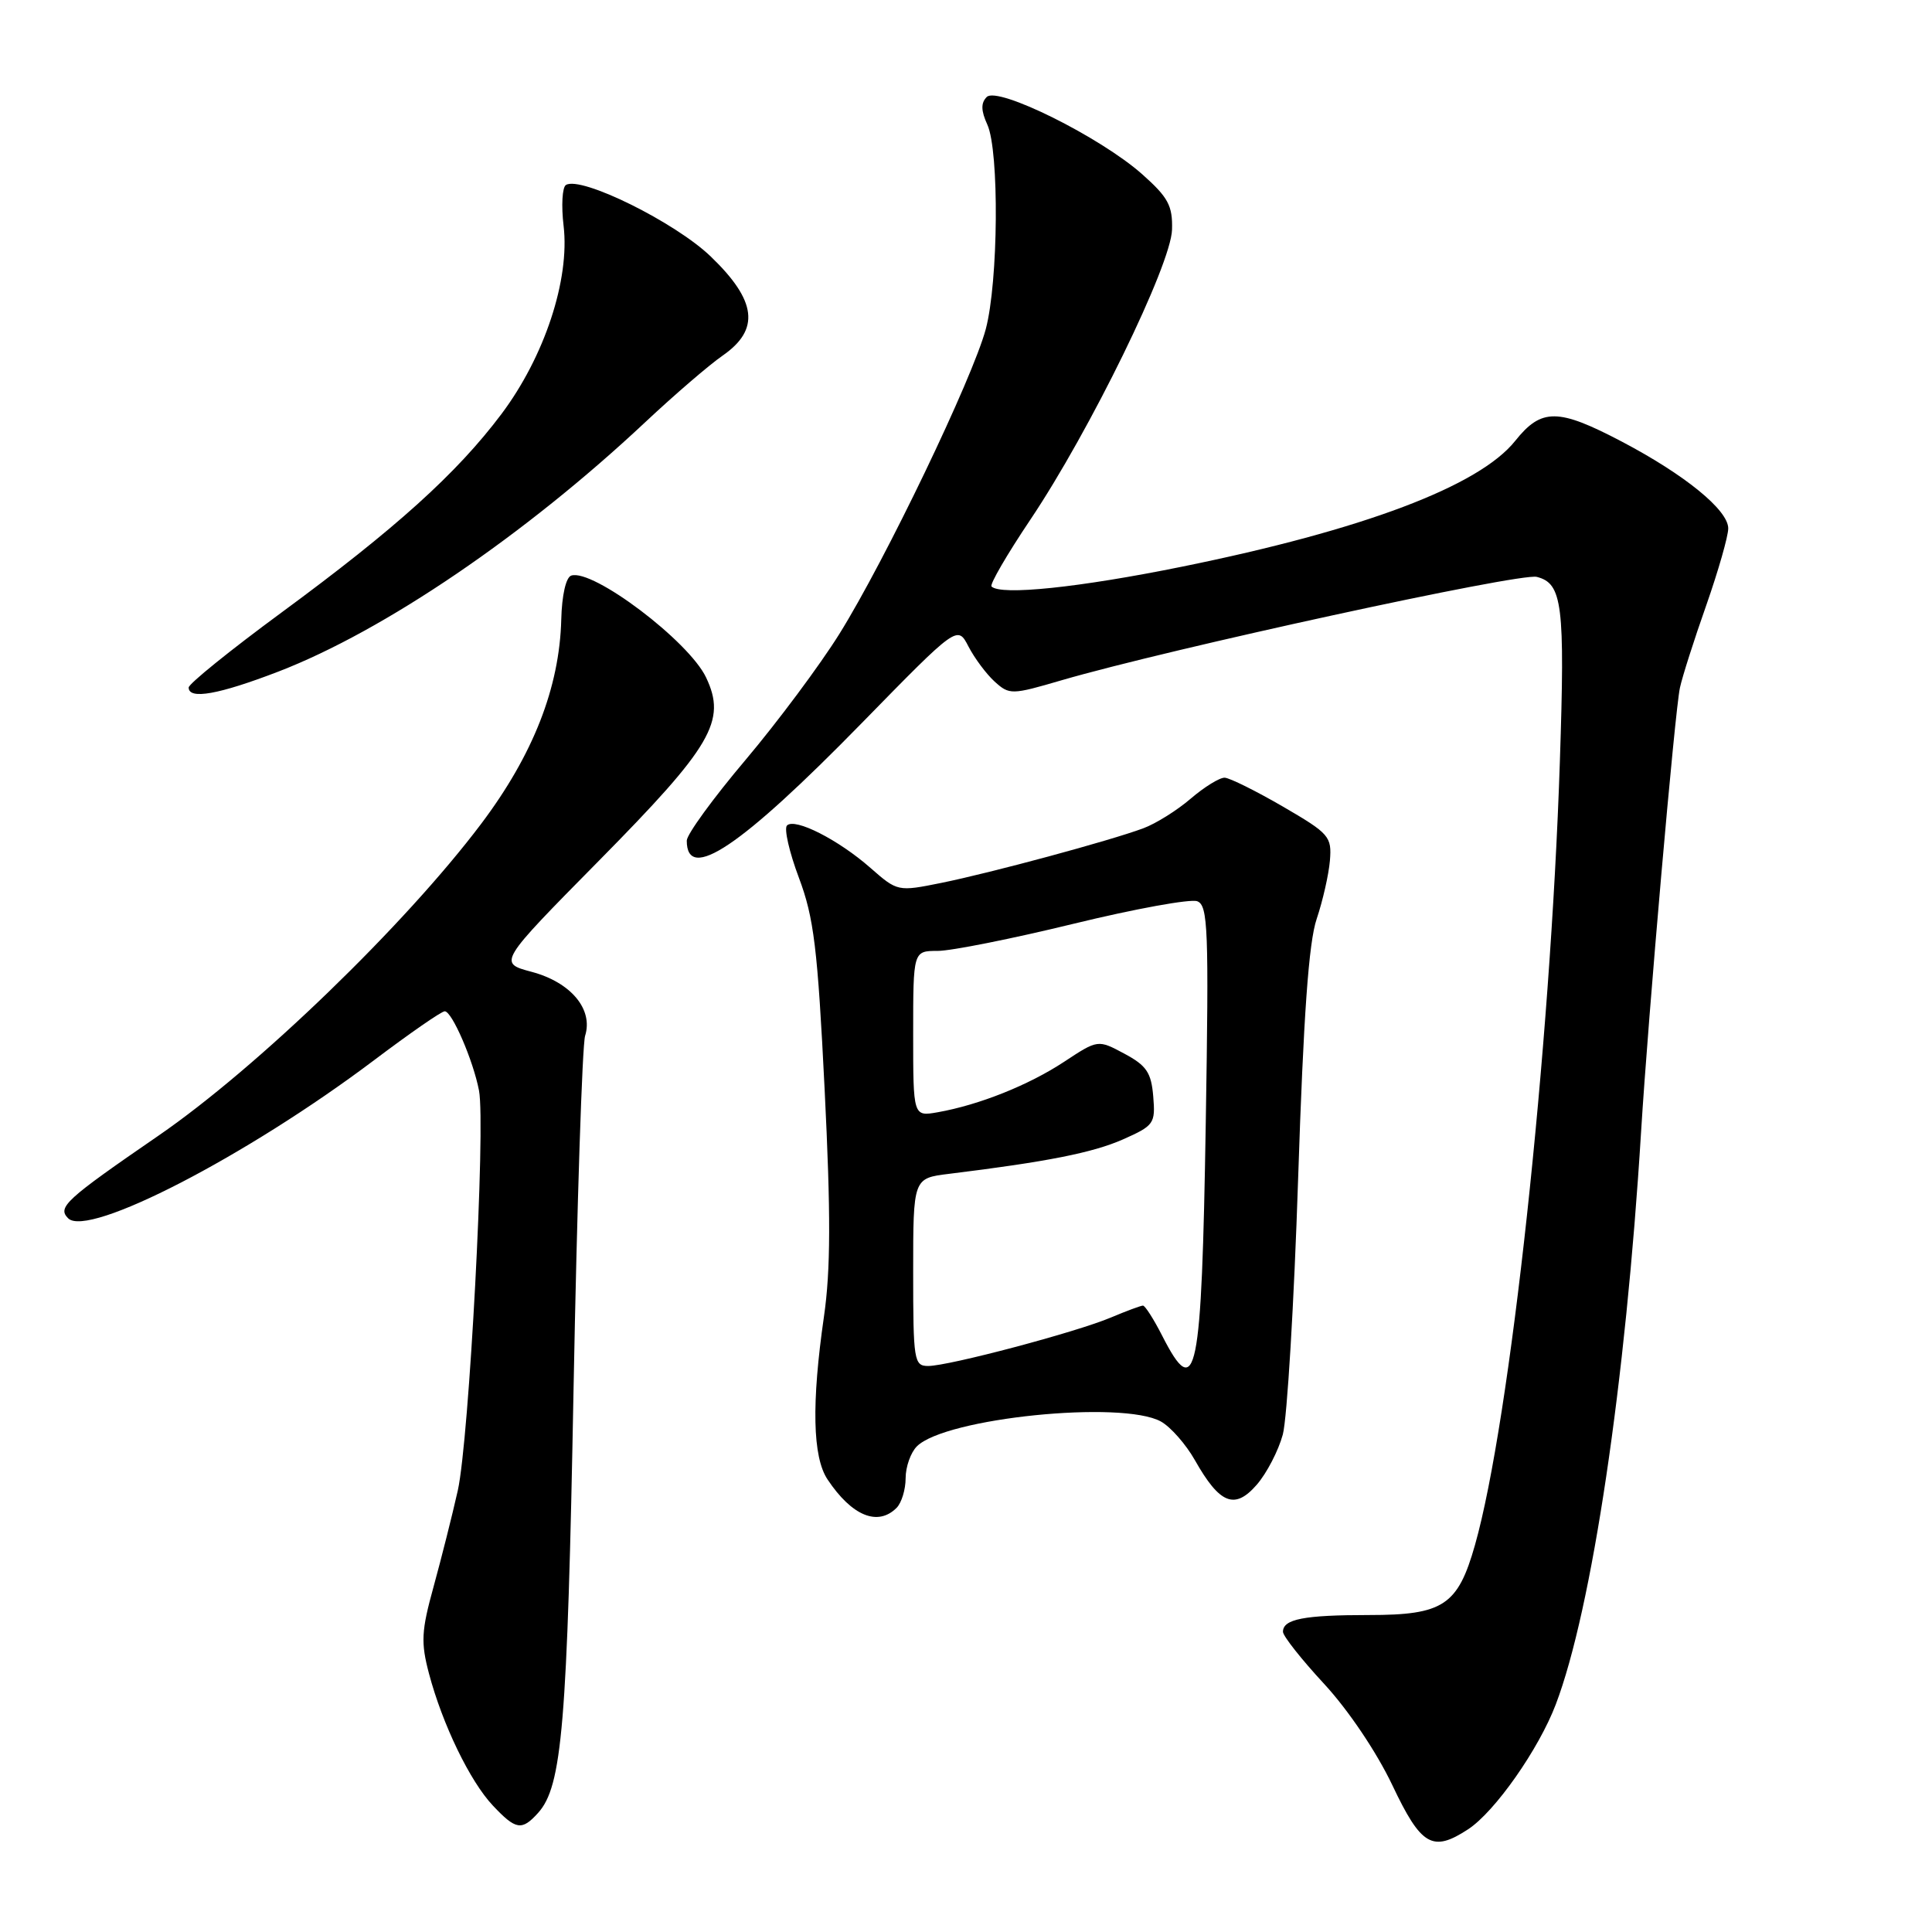 <?xml version="1.0" encoding="UTF-8" standalone="no"?>
<!DOCTYPE svg PUBLIC "-//W3C//DTD SVG 1.1//EN" "http://www.w3.org/Graphics/SVG/1.1/DTD/svg11.dtd" >
<svg xmlns="http://www.w3.org/2000/svg" xmlns:xlink="http://www.w3.org/1999/xlink" version="1.1" viewBox="0 0 256 256">
 <g >
 <path fill="currentColor"
d=" M 194.53 242.39 C 198.08 240.07 203.90 231.77 206.15 225.84 C 210.94 213.25 215.41 183.19 217.45 150.00 C 218.40 134.57 221.93 94.18 222.60 91.13 C 222.91 89.68 224.48 84.76 226.09 80.20 C 227.69 75.63 229.00 71.05 229.00 70.02 C 229.00 67.59 223.28 62.92 214.89 58.51 C 206.45 54.08 204.25 54.06 200.77 58.42 C 195.99 64.41 180.65 70.21 156.61 75.09 C 143.01 77.85 132.60 78.94 131.38 77.71 C 131.12 77.45 133.43 73.47 136.52 68.87 C 144.41 57.12 155.17 35.10 155.30 30.43 C 155.39 27.25 154.79 26.15 151.35 23.09 C 145.80 18.16 132.19 11.41 130.75 12.85 C 129.96 13.64 129.98 14.66 130.83 16.52 C 132.42 20.02 132.29 37.33 130.62 43.61 C 128.88 50.12 117.31 74.23 111.22 84.00 C 108.65 88.12 103.05 95.64 98.78 100.70 C 94.50 105.76 91.00 110.57 91.00 111.39 C 91.00 117.02 98.16 112.21 114.18 95.82 C 126.87 82.84 126.87 82.84 128.33 85.67 C 129.14 87.23 130.70 89.32 131.80 90.32 C 133.75 92.08 134.04 92.08 140.66 90.14 C 154.93 85.98 201.37 75.88 203.63 76.44 C 207.03 77.30 207.38 80.08 206.69 100.92 C 205.43 139.06 200.09 188.34 195.44 204.73 C 193.17 212.73 191.24 214.00 181.39 214.00 C 172.77 214.00 170.00 214.54 170.00 216.22 C 170.00 216.78 172.46 219.89 175.46 223.13 C 178.65 226.58 182.40 232.15 184.48 236.52 C 188.31 244.60 189.81 245.48 194.53 242.39 Z  M 71.29 240.23 C 74.49 236.70 75.17 228.62 76.00 184.00 C 76.46 159.52 77.15 138.49 77.53 137.25 C 78.63 133.74 75.65 130.17 70.47 128.78 C 66.00 127.59 66.00 127.59 79.37 114.04 C 94.34 98.87 96.30 95.53 93.56 89.77 C 91.28 84.95 78.53 75.32 75.69 76.27 C 74.99 76.50 74.45 78.88 74.37 82.08 C 74.14 91.10 70.65 100.01 63.75 109.17 C 53.66 122.56 34.07 141.49 21.00 150.48 C 8.67 158.96 7.57 159.97 9.03 161.43 C 11.66 164.06 32.72 153.18 49.57 140.48 C 54.29 136.92 58.50 134.00 58.93 134.00 C 59.89 134.00 62.70 140.50 63.47 144.50 C 64.37 149.19 62.16 190.81 60.66 197.50 C 59.92 200.80 58.47 206.54 57.45 210.25 C 55.83 216.11 55.75 217.62 56.84 221.75 C 58.63 228.50 62.28 236.04 65.31 239.25 C 68.35 242.48 69.14 242.61 71.29 240.23 Z  M 118.80 199.80 C 119.46 199.14 120.00 197.37 120.00 195.87 C 120.00 194.37 120.67 192.47 121.49 191.65 C 125.25 187.89 148.69 185.51 153.83 188.36 C 155.12 189.08 157.14 191.38 158.33 193.48 C 161.63 199.31 163.61 200.09 166.53 196.73 C 167.85 195.21 169.40 192.22 169.98 190.08 C 170.55 187.94 171.47 172.67 172.01 156.13 C 172.72 134.58 173.41 124.85 174.47 121.75 C 175.27 119.37 176.06 115.90 176.22 114.04 C 176.48 110.84 176.15 110.46 170.00 106.88 C 166.43 104.81 162.95 103.08 162.28 103.05 C 161.62 103.02 159.59 104.27 157.78 105.82 C 155.98 107.37 153.15 109.14 151.50 109.75 C 147.05 111.41 131.33 115.65 124.72 116.99 C 118.97 118.15 118.92 118.14 115.35 115.01 C 111.10 111.27 105.33 108.34 104.28 109.38 C 103.87 109.79 104.58 112.91 105.86 116.31 C 107.85 121.61 108.34 125.64 109.27 144.39 C 110.09 160.91 110.07 168.27 109.18 174.44 C 107.52 185.94 107.67 193.06 109.65 196.03 C 112.87 200.87 116.31 202.29 118.80 199.80 Z  M 36.91 88.98 C 50.92 83.57 69.55 70.90 85.50 55.94 C 89.35 52.33 93.96 48.36 95.75 47.12 C 100.73 43.67 100.28 39.86 94.19 34.00 C 89.49 29.46 76.98 23.28 74.99 24.51 C 74.50 24.81 74.36 27.25 74.68 29.93 C 75.52 37.06 72.14 47.28 66.43 54.88 C 60.52 62.74 52.43 70.04 37.25 81.20 C 30.51 86.16 25.00 90.61 25.00 91.10 C 25.00 92.74 28.98 92.03 36.91 88.98 Z  M 121.00 168.56 C 121.00 156.12 121.00 156.12 125.75 155.54 C 138.76 153.94 144.79 152.74 148.77 150.99 C 152.92 149.15 153.11 148.88 152.81 145.28 C 152.55 142.12 151.92 141.19 148.99 139.62 C 145.48 137.74 145.48 137.74 140.99 140.70 C 136.28 143.80 129.73 146.41 124.25 147.38 C 121.00 147.95 121.00 147.95 121.00 136.98 C 121.00 126.00 121.00 126.00 124.25 126.00 C 126.04 126.00 134.15 124.38 142.27 122.40 C 150.39 120.42 157.76 119.08 158.64 119.42 C 160.07 119.96 160.19 123.08 159.77 148.76 C 159.22 182.52 158.53 185.88 154.00 177.00 C 152.88 174.80 151.73 173.00 151.45 173.00 C 151.17 173.00 149.26 173.71 147.22 174.57 C 142.65 176.51 125.71 181.00 122.99 181.00 C 121.11 181.00 121.00 180.31 121.00 168.56 Z "/>
</g>
</svg>
